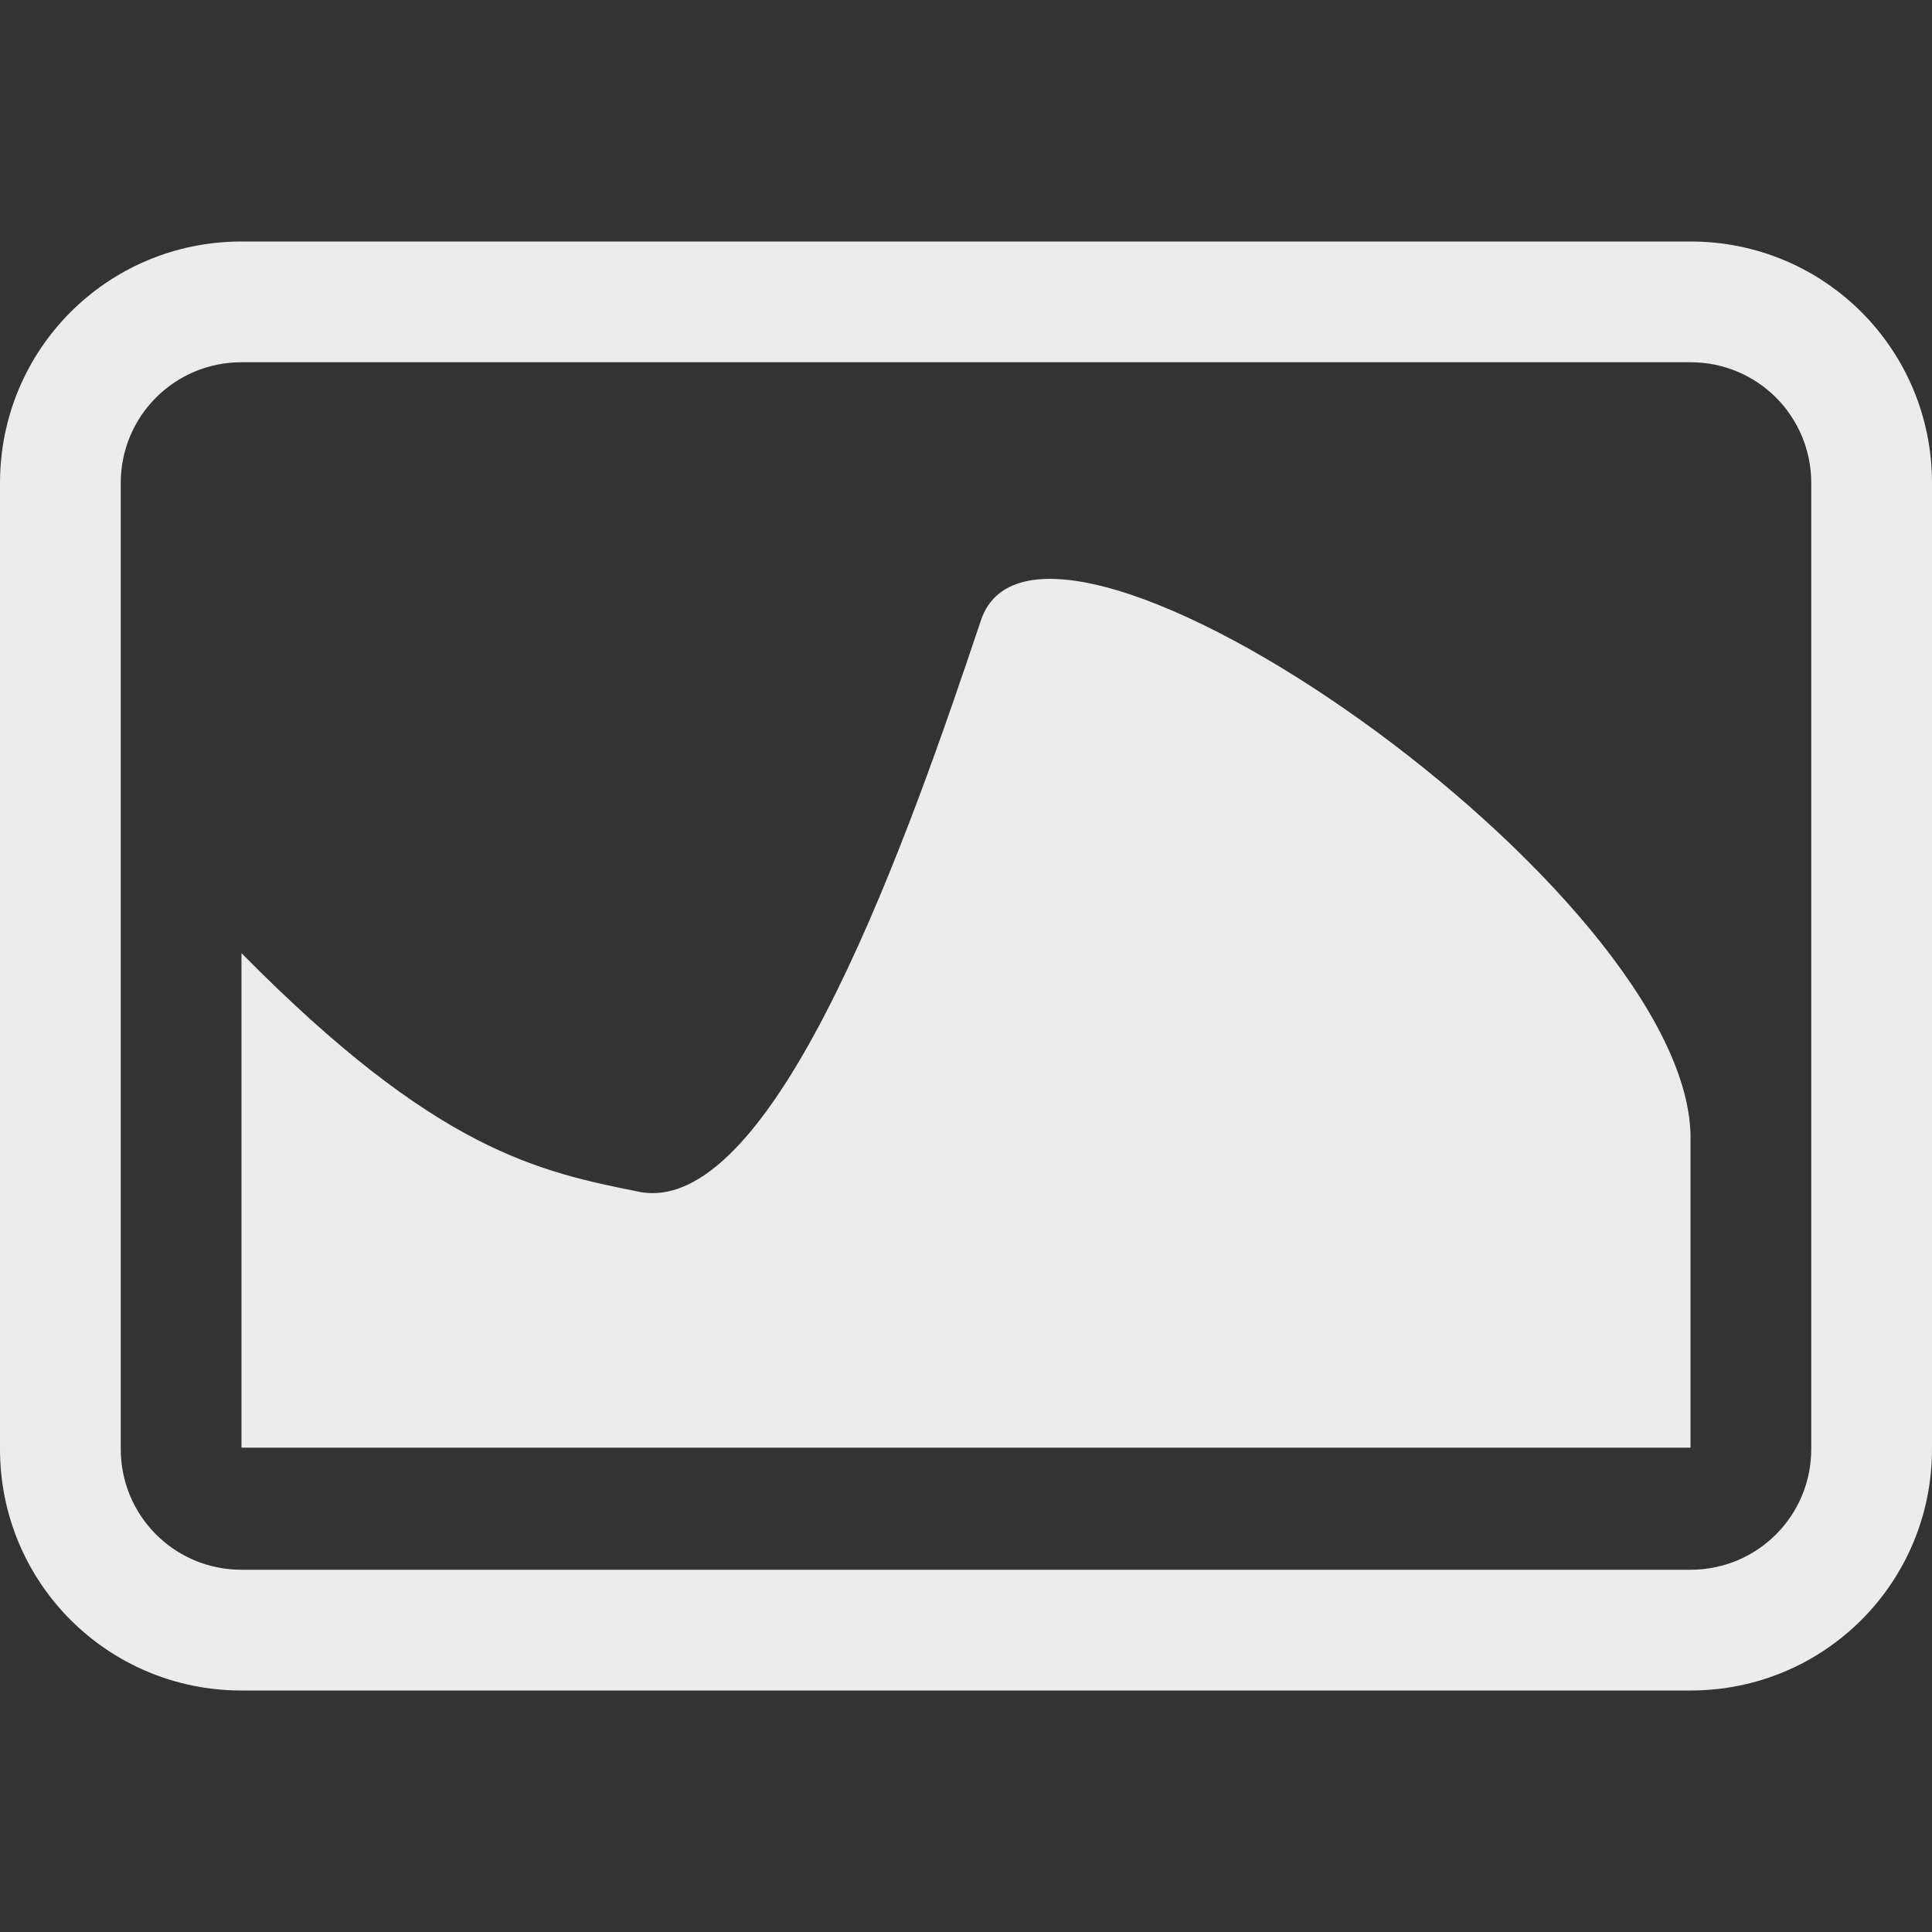 <svg xmlns="http://www.w3.org/2000/svg" viewBox="0 0 16 16">
 <rect x="0" y="0" width="16" height="16" fill="#333333" stroke="none"/>
 <g transform="matrix(1.158 0 0 1.264 -1.253 -63.07)" style="stroke-width:0.826">
  <path d="m 2.809 56.14 l 0 3.242 l 10.363 0 l 0 -2.01 c 0.037 -1.624 -4.643 -4.595 -5.075 -3.41 -0.491 1.343 -1.453 3.896 -2.431 3.746 -0.731 -0.134 -1.46 -0.268 -2.857 -1.566" style="fill:#ececec;fill-opacity:1;stroke:none"/>
 </g>
 <path d="m 2 2 c -1.108 0 -2 0.892 -2 2 l 0 8 c 0 1.108 0.892 2 2 2 l 12 0 c 1.108 0 2 -0.892 2 -2 l 0 -8 c 0 -1.108 -0.892 -2 -2 -2 l -12 0 z m 0 1 l 12 0 c 0.554 0 1 0.446 1 1 l 0 8 c 0 0.554 -0.446 1 -1 1 l -12 0 c -0.554 0 -1 -0.446 -1 -1 l 0 -8 c 0 -0.554 0.446 -1 1 -1 z" style="fill:#ececec;opacity:1;fill-opacity:1;stroke:none;fill-rule:nonzero"/>
</svg>
